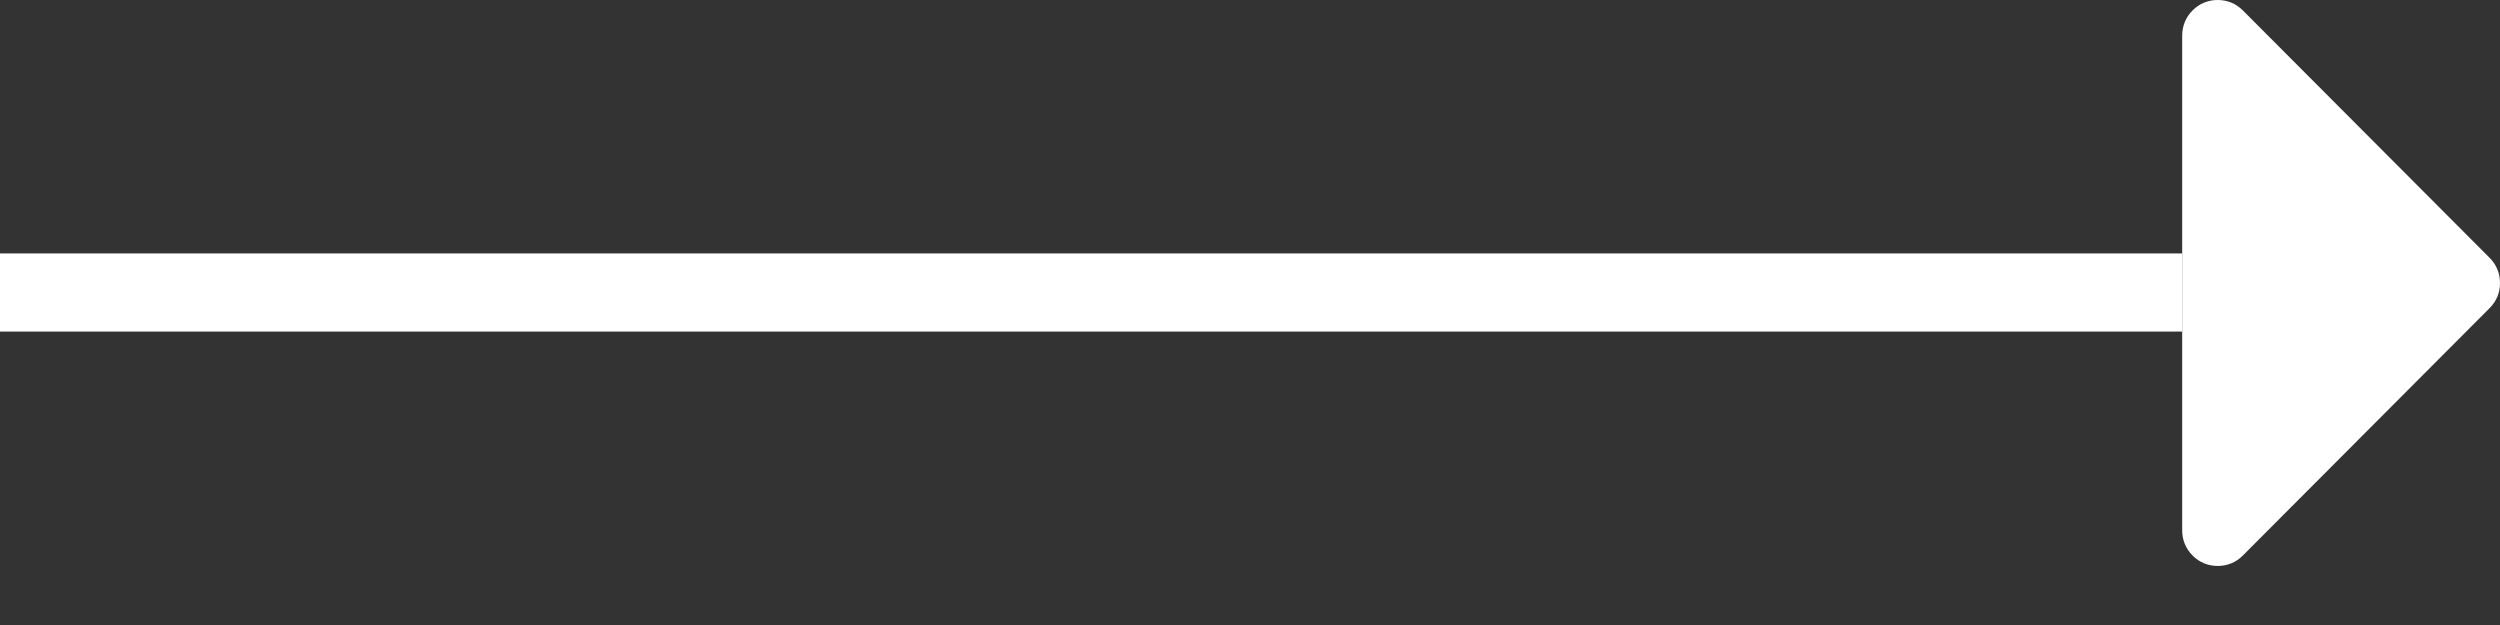 <svg width="32" height="8" viewBox="0 0 32 8" fill="none" xmlns="http://www.w3.org/2000/svg">
<rect x="0" y="0" width="32" height="8" fill="#333333" stroke="none"/>
<path d="M28.065 0.133C28.154 0.044 28.265 7.8101e-09 28.387 1.06738e-08C28.509 1.35375e-08 28.619 0.044 28.708 0.133L31.867 3.3C31.956 3.389 32 3.5 32 3.622C32 3.744 31.956 3.856 31.867 3.944L28.708 7.111C28.619 7.2 28.509 7.244 28.387 7.244C28.265 7.244 28.154 7.2 28.065 7.111C27.977 7.022 27.932 6.911 27.932 6.789L27.932 0.456C27.932 0.333 27.977 0.222 28.065 0.133Z" fill="white"/>
<rect y="3.244" width="27.932" height="1" fill="white"/>
</svg>
